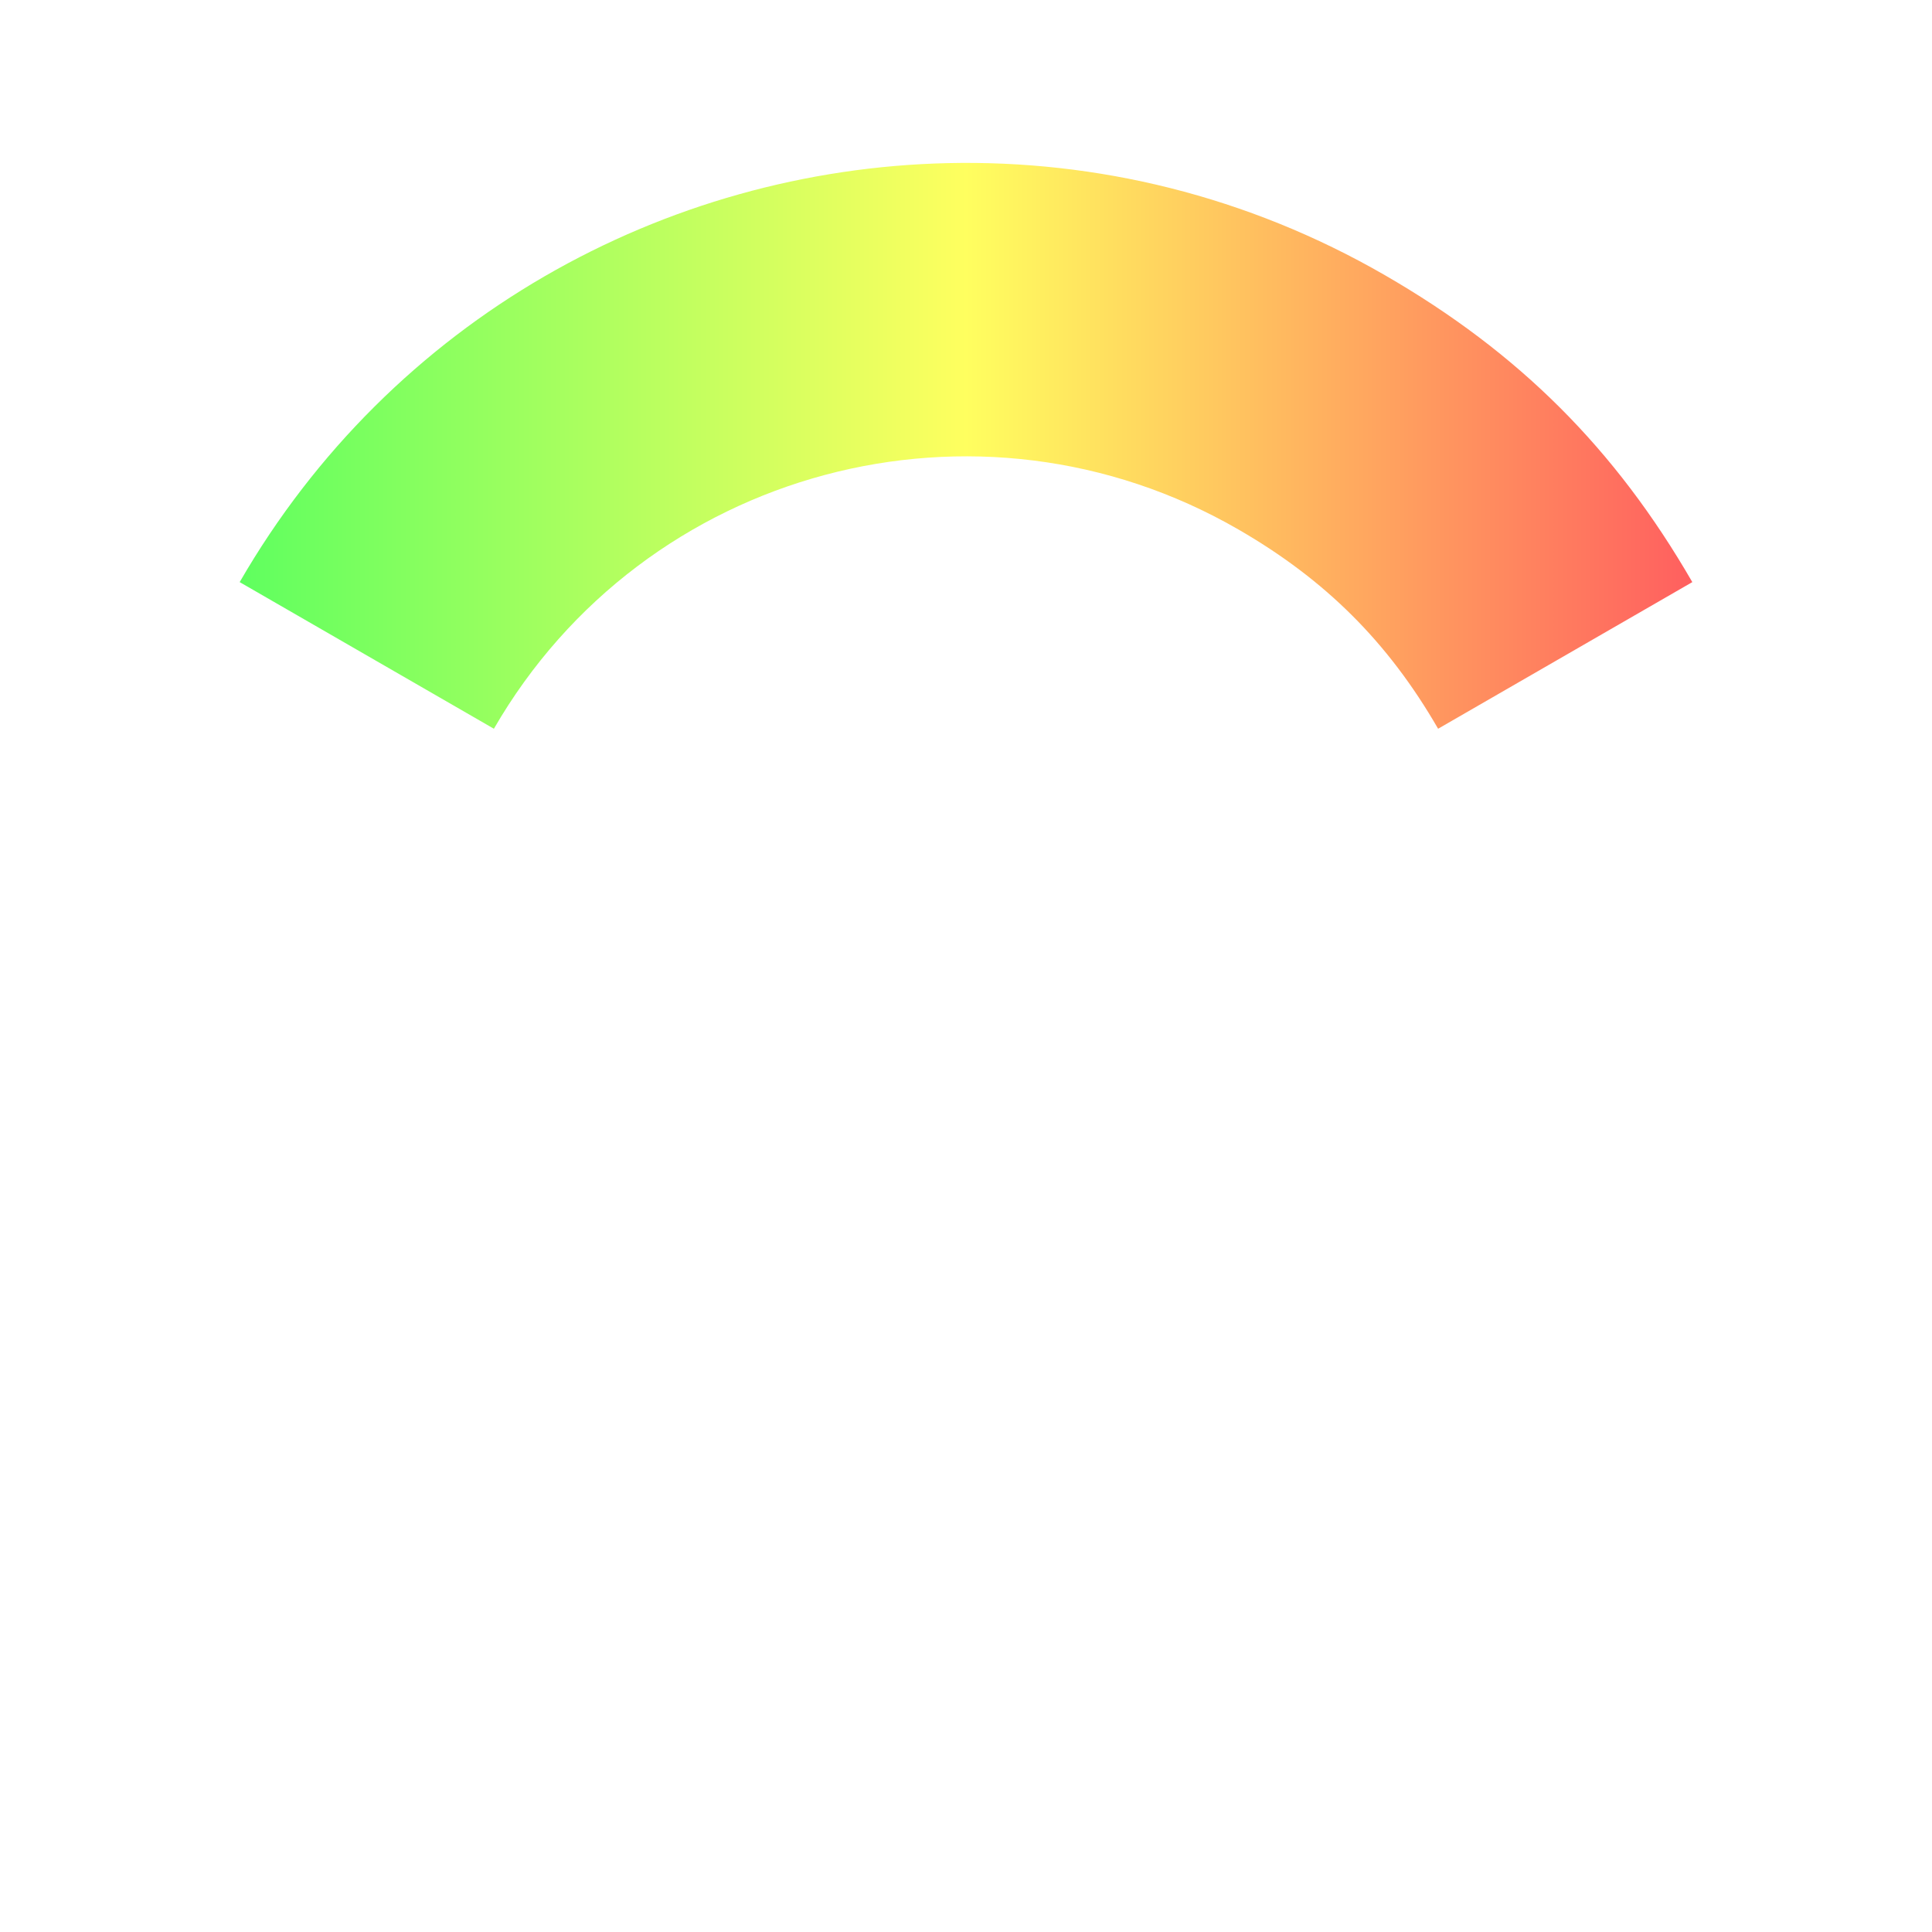 <?xml version="1.0" encoding="UTF-8" standalone="no"?>
<!-- Created with Inkscape (http://www.inkscape.org/) -->
<svg
   xmlns:dc="http://purl.org/dc/elements/1.1/"
   xmlns:cc="http://creativecommons.org/ns#"
   xmlns:rdf="http://www.w3.org/1999/02/22-rdf-syntax-ns#"
   xmlns:svg="http://www.w3.org/2000/svg"
   xmlns="http://www.w3.org/2000/svg"
   xmlns:xlink="http://www.w3.org/1999/xlink"
   xmlns:sodipodi="http://sodipodi.sourceforge.net/DTD/sodipodi-0.dtd"
   xmlns:inkscape="http://www.inkscape.org/namespaces/inkscape"
   version="1.0"
   width="133"
   height="133"
   id="svg2670"
   xml:space="preserve"
   sodipodi:version="0.32"
   inkscape:version="0.46"
   sodipodi:docname="transparent_border.svg"
   inkscape:output_extension="org.inkscape.output.svg.inkscape"><sodipodi:namedview
     inkscape:window-height="726"
     inkscape:window-width="645"
     inkscape:pageshadow="2"
     inkscape:pageopacity="0.0"
     guidetolerance="10.0"
     gridtolerance="10.0"
     objecttolerance="10.0"
     borderopacity="1.0"
     bordercolor="#666666"
     pagecolor="#ffffff"
     id="base"
     showgrid="false"
     inkscape:zoom="3.7142857"
     inkscape:cx="66.5"
     inkscape:cy="66.5"
     inkscape:window-x="424"
     inkscape:window-y="170"
     inkscape:current-layer="svg2670" /><defs
     id="defs2673"><linearGradient
       id="linearGradient3247"><stop
         id="stop3249"
         offset="0"
         style="stop-color:#00ff00;stop-opacity:0.627;" /><stop
         style="stop-color:#ffff00;stop-opacity:0.627;"
         offset="0.5"
         id="stop3253" /><stop
         id="stop3251"
         offset="1"
         style="stop-color:#ff0000;stop-opacity:0.627;" /></linearGradient><linearGradient
       inkscape:collect="always"
       xlink:href="#linearGradient3247"
       id="linearGradient3914"
       x1="15.812"
       y1="106.649"
       x2="115.812"
       y2="106.649"
       gradientUnits="userSpaceOnUse"
       gradientTransform="translate(0.688,-75.958)" /><filter
       id="filter3391"><feGaussianBlur
         inkscape:collect="always"
         stdDeviation="1.005"
         id="feGaussianBlur3393" /></filter></defs><path
     d="M 65.049,-3.533 C 28.065,-3.533 -1.951,26.483 -1.951,63.467 C -1.951,100.451 28.065,130.467 65.049,130.467 C 102.033,130.467 132.049,100.451 132.049,63.467 C 132.049,26.483 102.033,-3.533 65.049,-3.533 z M 65.049,-0.533 C 100.377,-0.533 129.049,28.139 129.049,63.467 C 129.049,98.795 100.377,127.467 65.049,127.467 C 29.721,127.467 1.049,98.795 1.049,63.467 C 1.049,28.139 29.721,-0.533 65.049,-0.533 z"
     transform="matrix(0.993,0,0,0.993,1.937,3.506)"
     id="path3180"
     style="opacity:1;fill:#ffffff;fill-opacity:1;fill-rule:nonzero;filter:url(#filter3391)" /><path
     style="opacity:1;fill:url(#linearGradient3914);fill-opacity:1;fill-rule:nonzero;stroke:none;stroke-width:1;stroke-linecap:round;stroke-linejoin:round;stroke-miterlimit:4;stroke-dasharray:none;stroke-opacity:1"
     d="M 65.25,11.229 C 45.753,11.669 26.957,21.961 16.5,40.073 L 34,50.167 C 44.358,32.227 67.31,26.091 85.25,36.448 C 91.23,39.901 95.547,44.187 99,50.167 L 116.5,40.073 C 111.188,30.873 104.544,24.26 95.344,18.948 C 85.856,13.471 75.463,10.999 65.25,11.229 z"
     id="path3903" /></svg>